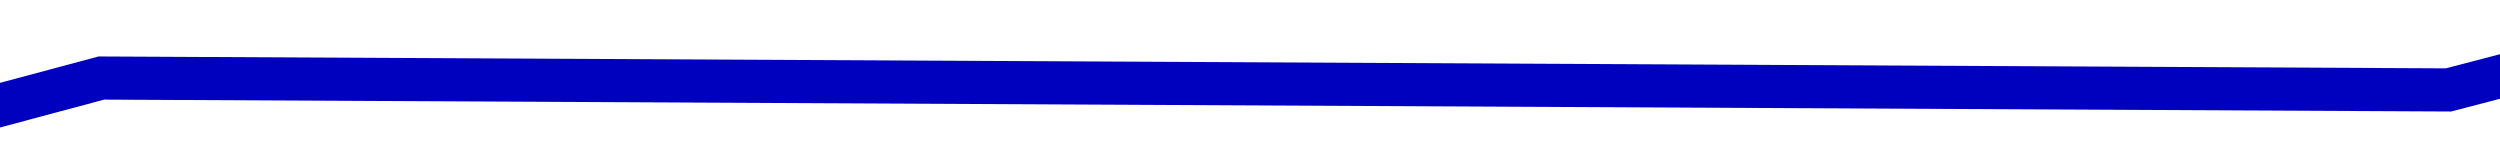 ﻿<?xml version="1.0" encoding="utf-8"?>
<svg version="1.1" xmlns:xlink="http://www.w3.org/1999/xlink" width="174px" height="10px" preserveAspectRatio="xMinYMid meet" viewBox="3304 3049  174 8" xmlns="http://www.w3.org/2000/svg">
  <g transform="matrix(0.993 -0.122 0.122 0.993 -346.791 436.016 )">
    <path d="M 0 65.244  L 147.829 44.512  L 309.787 65.244  L 465.106 44.512  L 624.681 29.768  L 770 0.043  " stroke-width="3" stroke="#0000bf" fill="none" transform="matrix(1 0 0 1 3162 2998 )" />
  </g>
</svg>